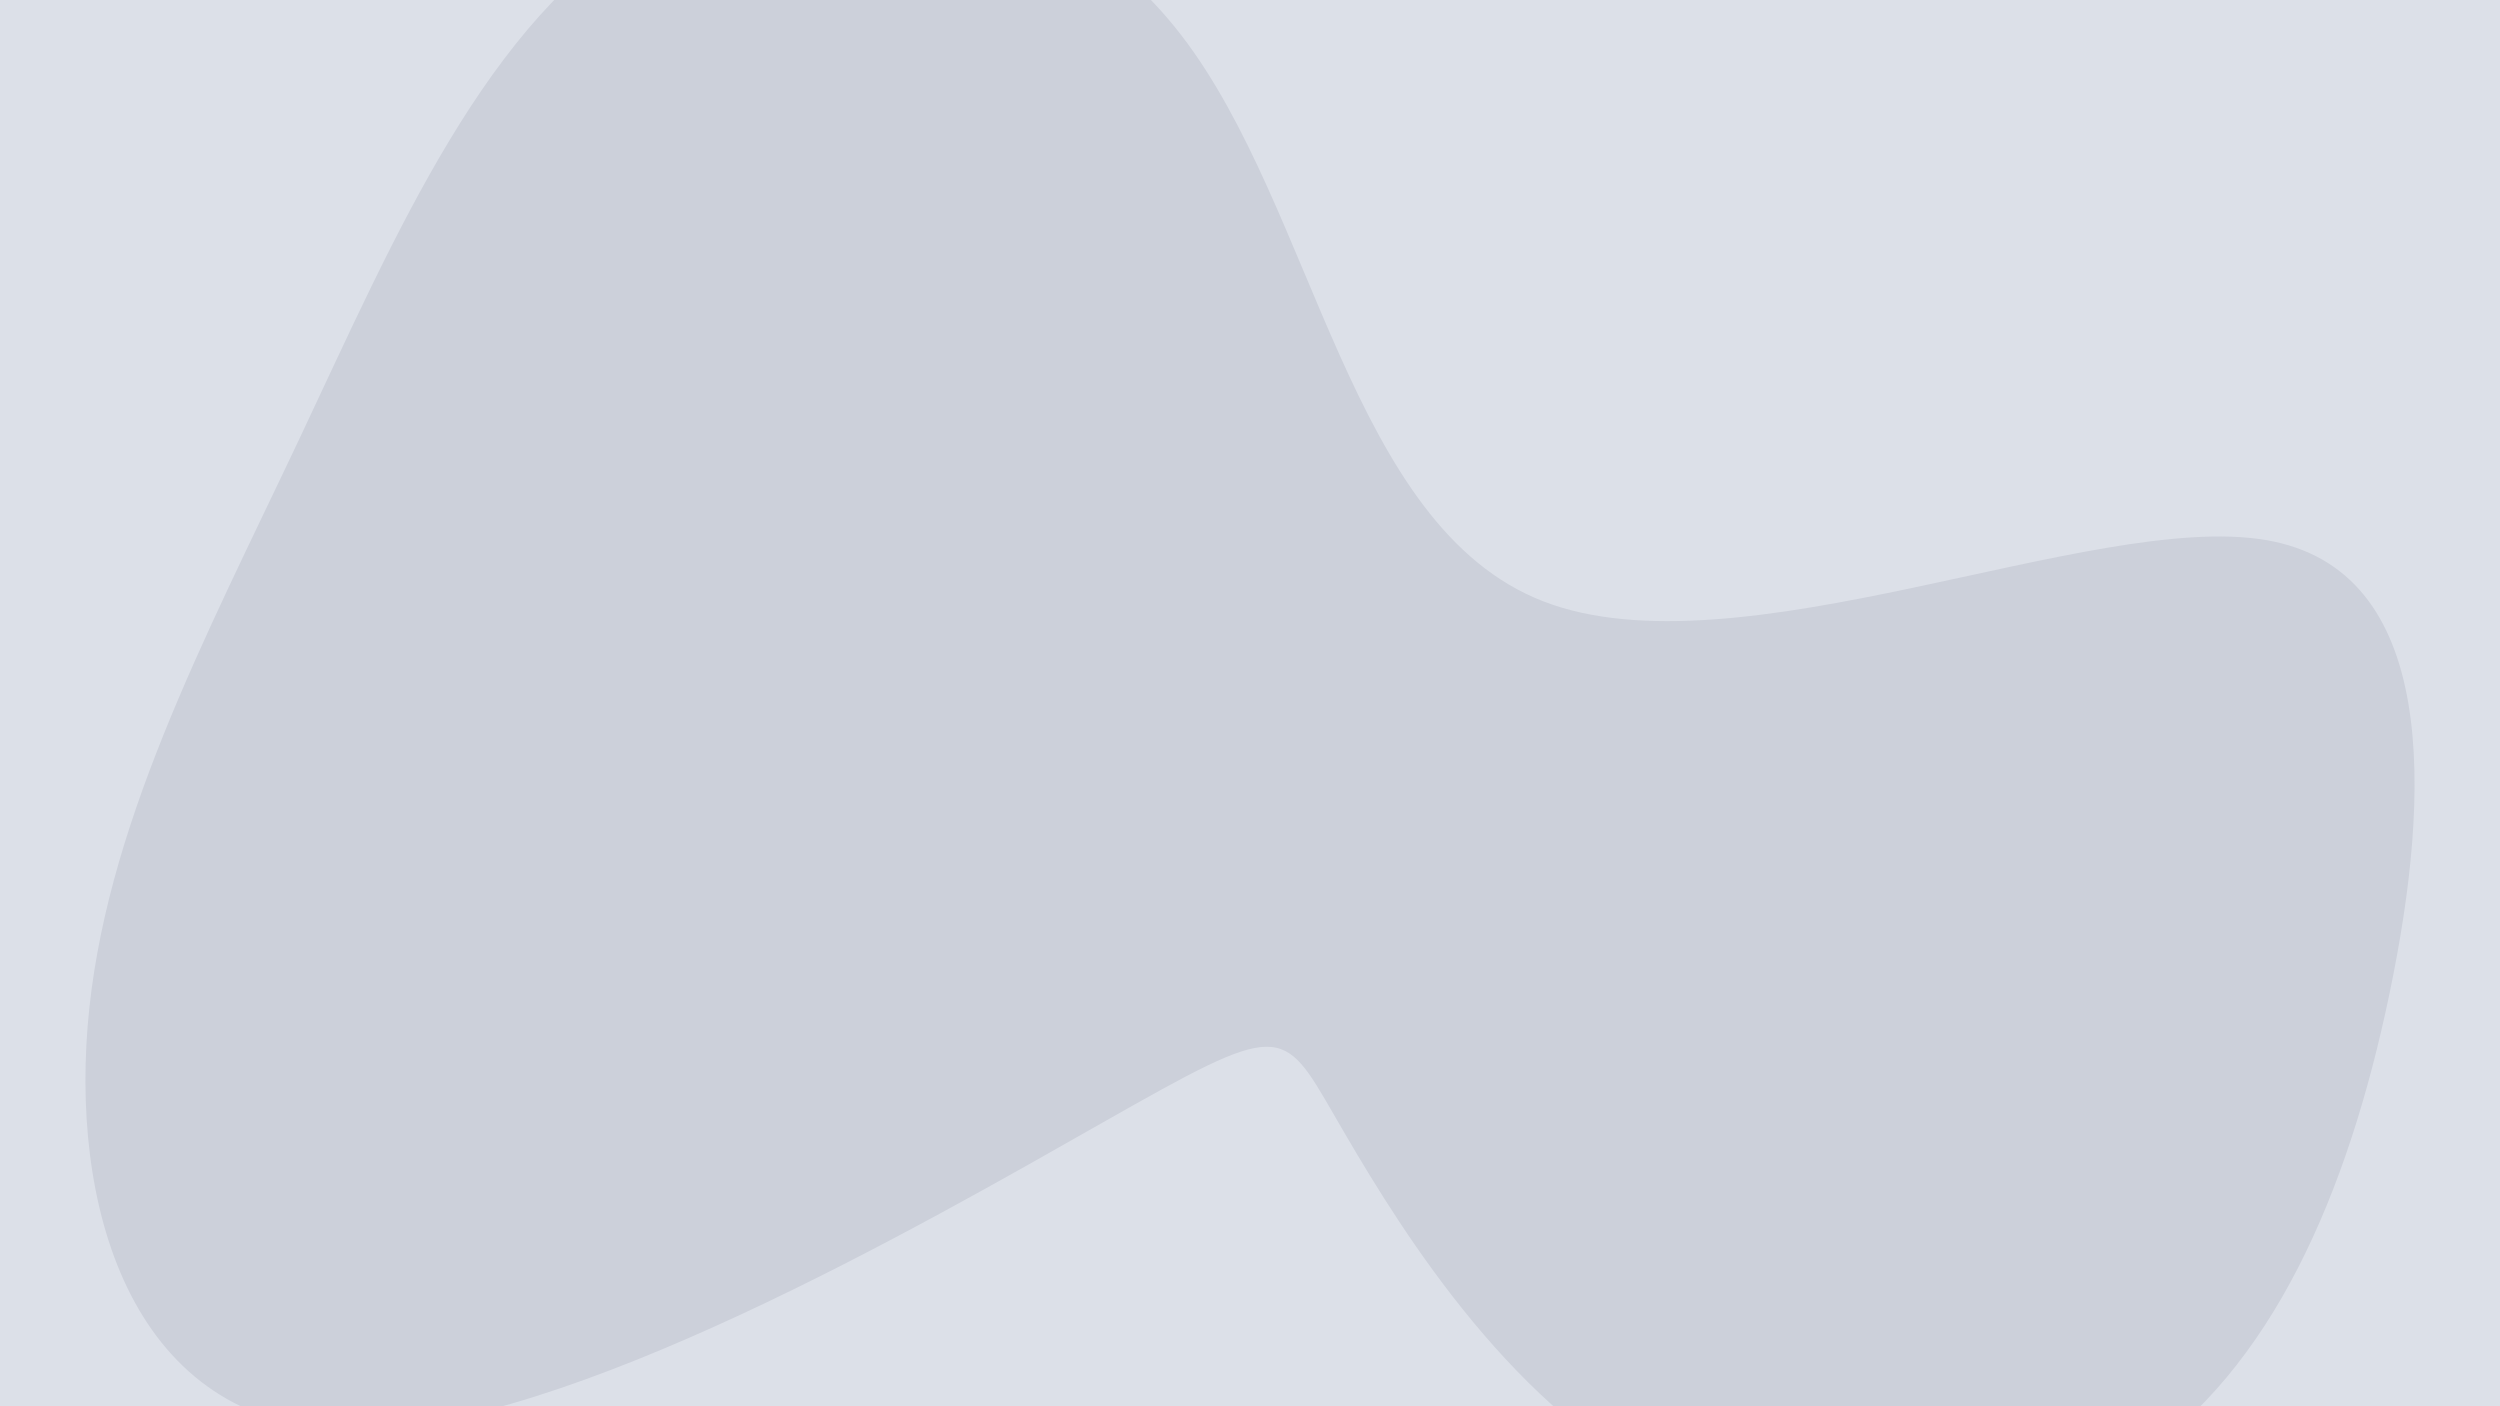 <svg id="visual" viewBox="0 0 1920 1080" width="1920" height="1080" xmlns="http://www.w3.org/2000/svg" xmlns:xlink="http://www.w3.org/1999/xlink" version="1.1"><rect x="0" y="0" width="1920" height="1080" fill="#dce0e8"></rect><g transform="translate(984.374 781.396)"><path d="M200.8 -319.6C349.9 -261.7 622.2 -389.1 755.5 -366.7C888.7 -344.3 882.9 -172.2 850.8 -18.5C818.8 135.2 760.6 270.3 655 340.6C549.4 410.9 396.4 416.3 279.4 350.1C162.3 283.8 81.2 145.9 40.6 75.6C0 5.3 0 2.7 -137.3 80.6C-274.5 158.5 -549.1 317 -712.7 317C-876.4 317 -929.2 158.5 -917.1 7C-904.9 -144.5 -827.9 -289 -754.2 -444.9C-680.6 -600.8 -610.3 -768 -485.1 -839.8C-360 -911.5 -180 -887.8 -77.1 -754.3C25.8 -620.7 51.7 -377.5 200.8 -319.6" fill="#ccd0da"></path></g></svg>
